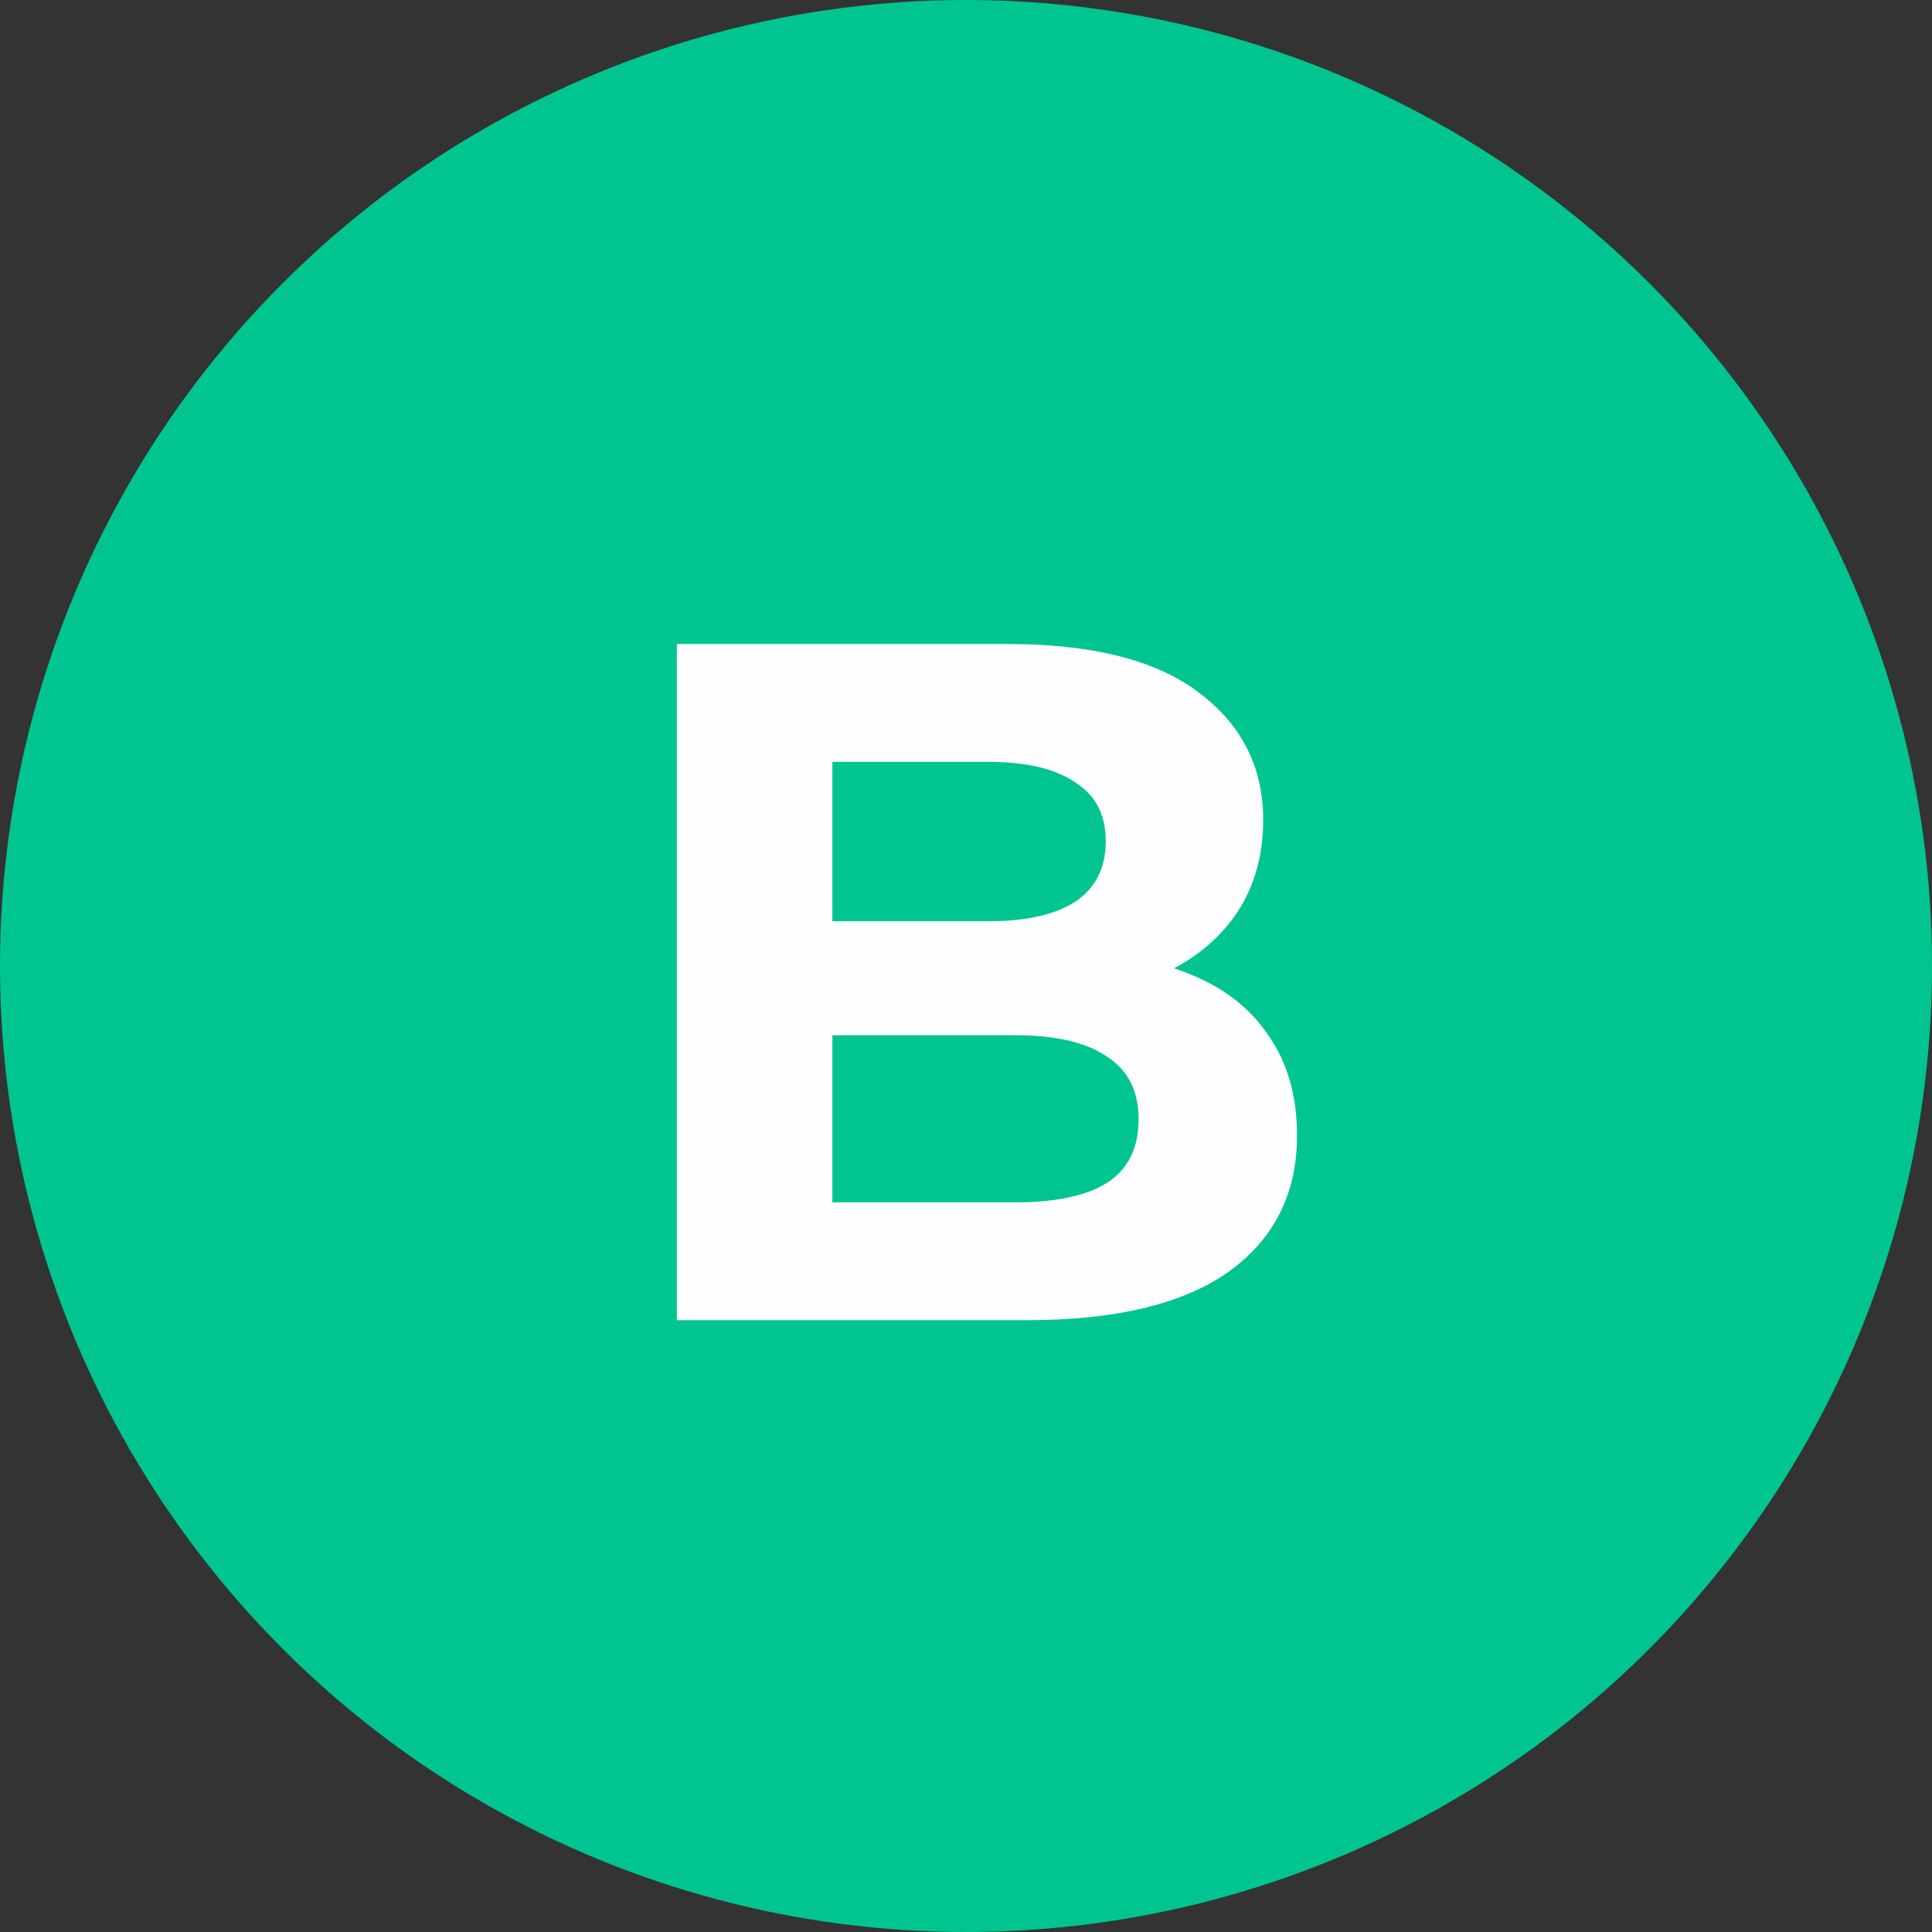 <svg width="60" height="60" viewBox="0 0 60 60" fill="none" xmlns="http://www.w3.org/2000/svg">
<rect x="0" y="0" width="60" height="60" fill="#333333" stroke="none"/>
<circle cx="30" cy="30" r="30" fill="#00C590"/>
<path d="M21.02 41V20H31.28C33.92 20 35.9 20.5 37.22 21.5C38.56 22.5 39.23 23.82 39.23 25.46C39.23 26.56 38.96 27.52 38.42 28.34C37.88 29.14 37.14 29.76 36.2 30.2C35.26 30.64 34.18 30.86 32.96 30.86L33.53 29.63C34.85 29.63 36.02 29.85 37.04 30.29C38.06 30.71 38.85 31.34 39.41 32.18C39.99 33.02 40.28 34.05 40.28 35.27C40.28 37.07 39.57 38.48 38.15 39.5C36.73 40.5 34.64 41 31.88 41H21.02ZM25.85 37.34H31.52C32.78 37.34 33.73 37.14 34.37 36.74C35.03 36.32 35.36 35.66 35.36 34.76C35.36 33.88 35.03 33.23 34.37 32.81C33.73 32.37 32.78 32.15 31.52 32.15H25.49V28.61H30.68C31.86 28.61 32.76 28.41 33.38 28.01C34.02 27.59 34.34 26.96 34.34 26.12C34.34 25.3 34.02 24.69 33.38 24.29C32.76 23.87 31.86 23.66 30.68 23.66H25.85V37.34Z" fill="#FEFDFF"/>
</svg>
